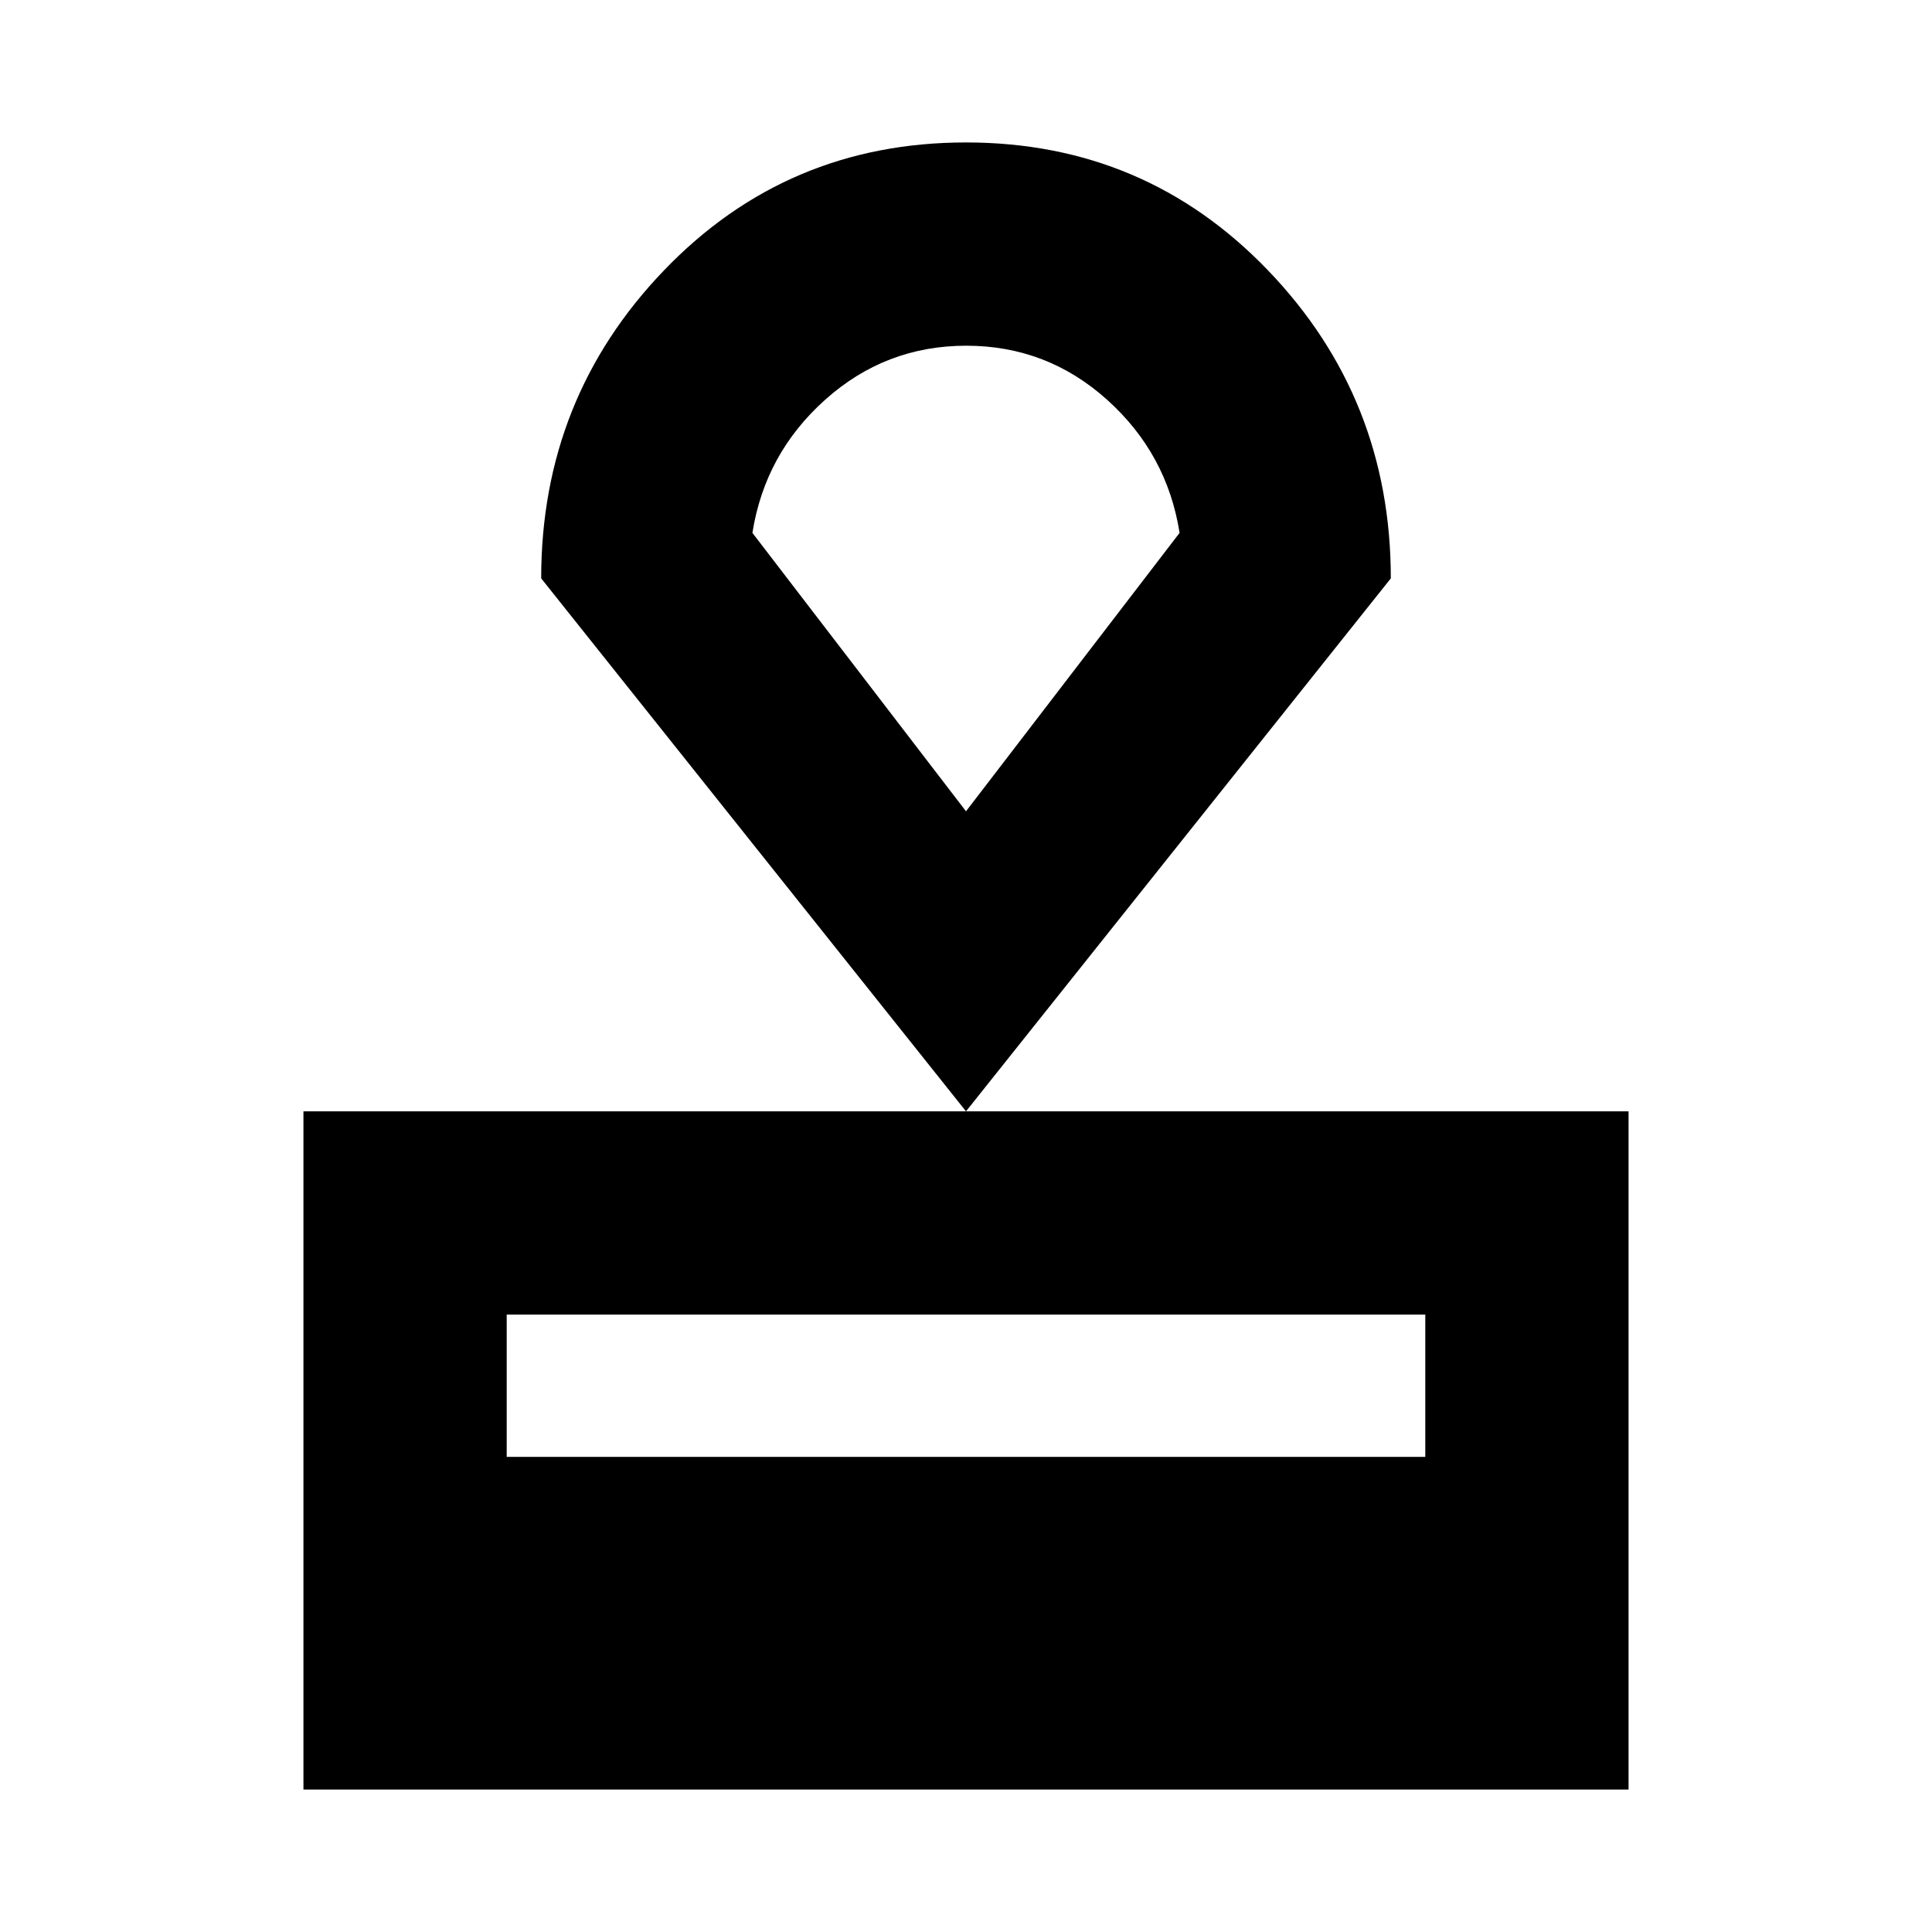 <svg xmlns="http://www.w3.org/2000/svg" height="24" viewBox="0 -960 960 960" width="24"><path d="M150.78-70.78v-337h658.44v337H150.78Zm101-165.31h456.44v-70.69H251.78v70.69ZM480-407.78 268.91-672.61q0-89.55 61.06-153.08 61.05-63.53 150.03-63.53t150.03 63.53q61.06 63.53 61.06 153.08L480-407.78Zm0-149.09 106.13-138.35q-6.22-39.41-36.08-66.2-29.86-26.8-69.93-26.8-40.08 0-70.05 26.8-29.98 26.79-36.2 66.2L480-556.87Zm0-115.67Z"/></svg>
